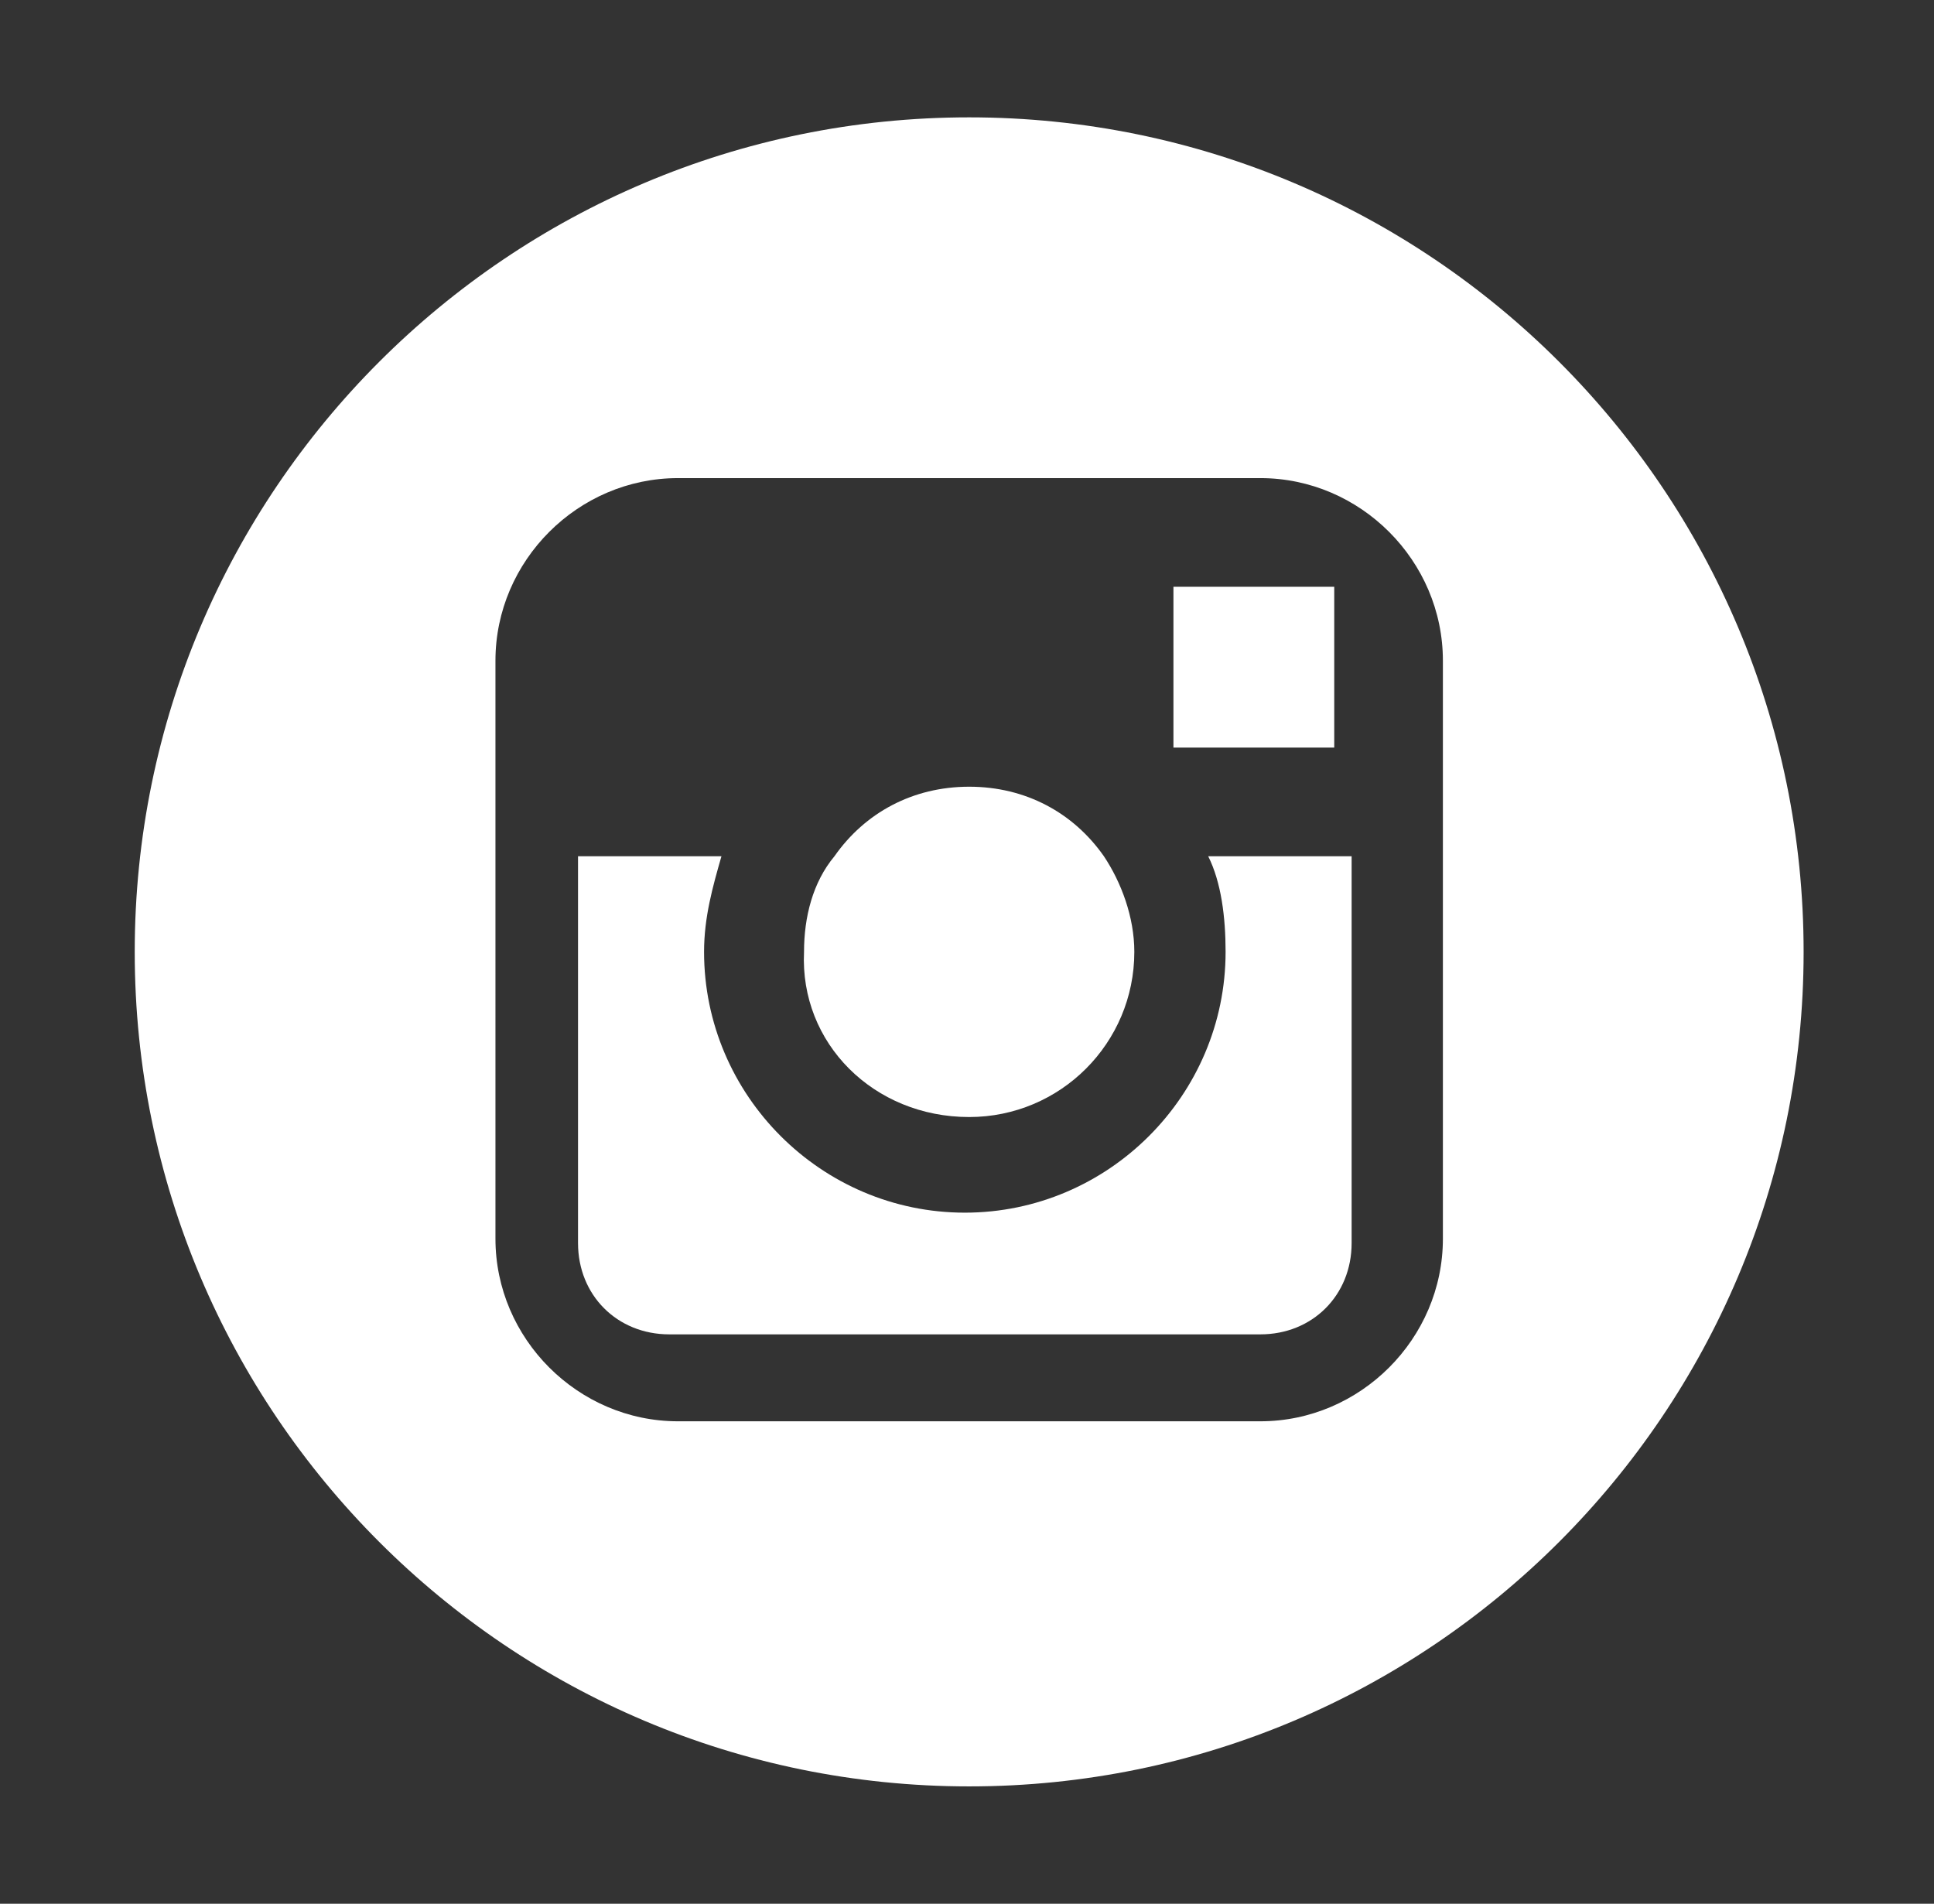 <?xml version="1.0" encoding="utf-8"?>
<!-- Generator: Adobe Illustrator 18.0.0, SVG Export Plug-In . SVG Version: 6.00 Build 0)  -->
<!DOCTYPE svg PUBLIC "-//W3C//DTD SVG 1.1//EN" "http://www.w3.org/Graphics/SVG/1.1/DTD/svg11.dtd">
<svg version="1.1" id="Layer_1" xmlns="http://www.w3.org/2000/svg" xmlns:xlink="http://www.w3.org/1999/xlink" x="0px" y="0px"
	 viewBox="0 0 44.5 43.8" enable-background="new 0 0 44.5 43.8" xml:space="preserve">
<rect x="0" y="0" width="44.5" height="43.8" fill="#333333" stroke="none"/>
<g>
	<g>
		<path fill="#FFFFFF" d="M22.3,25.7c2.1,0,3.8-1.7,3.8-3.8c0-0.8-0.3-1.6-0.7-2.2c-0.7-1-1.8-1.6-3.1-1.6c-1.3,0-2.4,0.6-3.1,1.6
			c-0.5,0.6-0.7,1.4-0.7,2.2C18.4,24,20.1,25.7,22.3,25.7L22.3,25.7z M22.3,25.7"/>
		<path fill="#FFFFFF" d="M30.7,17.2v-3.7h-0.5l-3.2,0l0,3.7L30.7,17.2z M30.7,17.2"/>
		<path fill="#FFFFFF" d="M22.3,2.7c-10.6,0-19.2,8.6-19.2,19.2c0,10.6,8.6,19.2,19.2,19.2c10.6,0,19.2-8.6,19.2-19.2
			C41.5,11.3,32.9,2.7,22.3,2.7L22.3,2.7z M33.2,19.6v8.9c0,2.3-1.9,4.2-4.2,4.2H15.6c-2.3,0-4.2-1.9-4.2-4.2V15.2
			c0-2.3,1.9-4.2,4.2-4.2H29c2.3,0,4.2,1.9,4.2,4.2V19.6z M33.2,19.6"/>
		<path fill="#FFFFFF" d="M28.2,21.9c0,3.3-2.7,6-6,6c-3.3,0-6-2.7-6-6c0-0.8,0.2-1.5,0.4-2.2h-3.3v8.9c0,1.2,0.9,2.1,2.1,2.1H29
			c1.2,0,2.1-0.9,2.1-2.1v-8.9h-3.3C28.1,20.3,28.2,21.1,28.2,21.9L28.2,21.9z M28.2,21.9"/>
	</g>
</g>
</svg>
